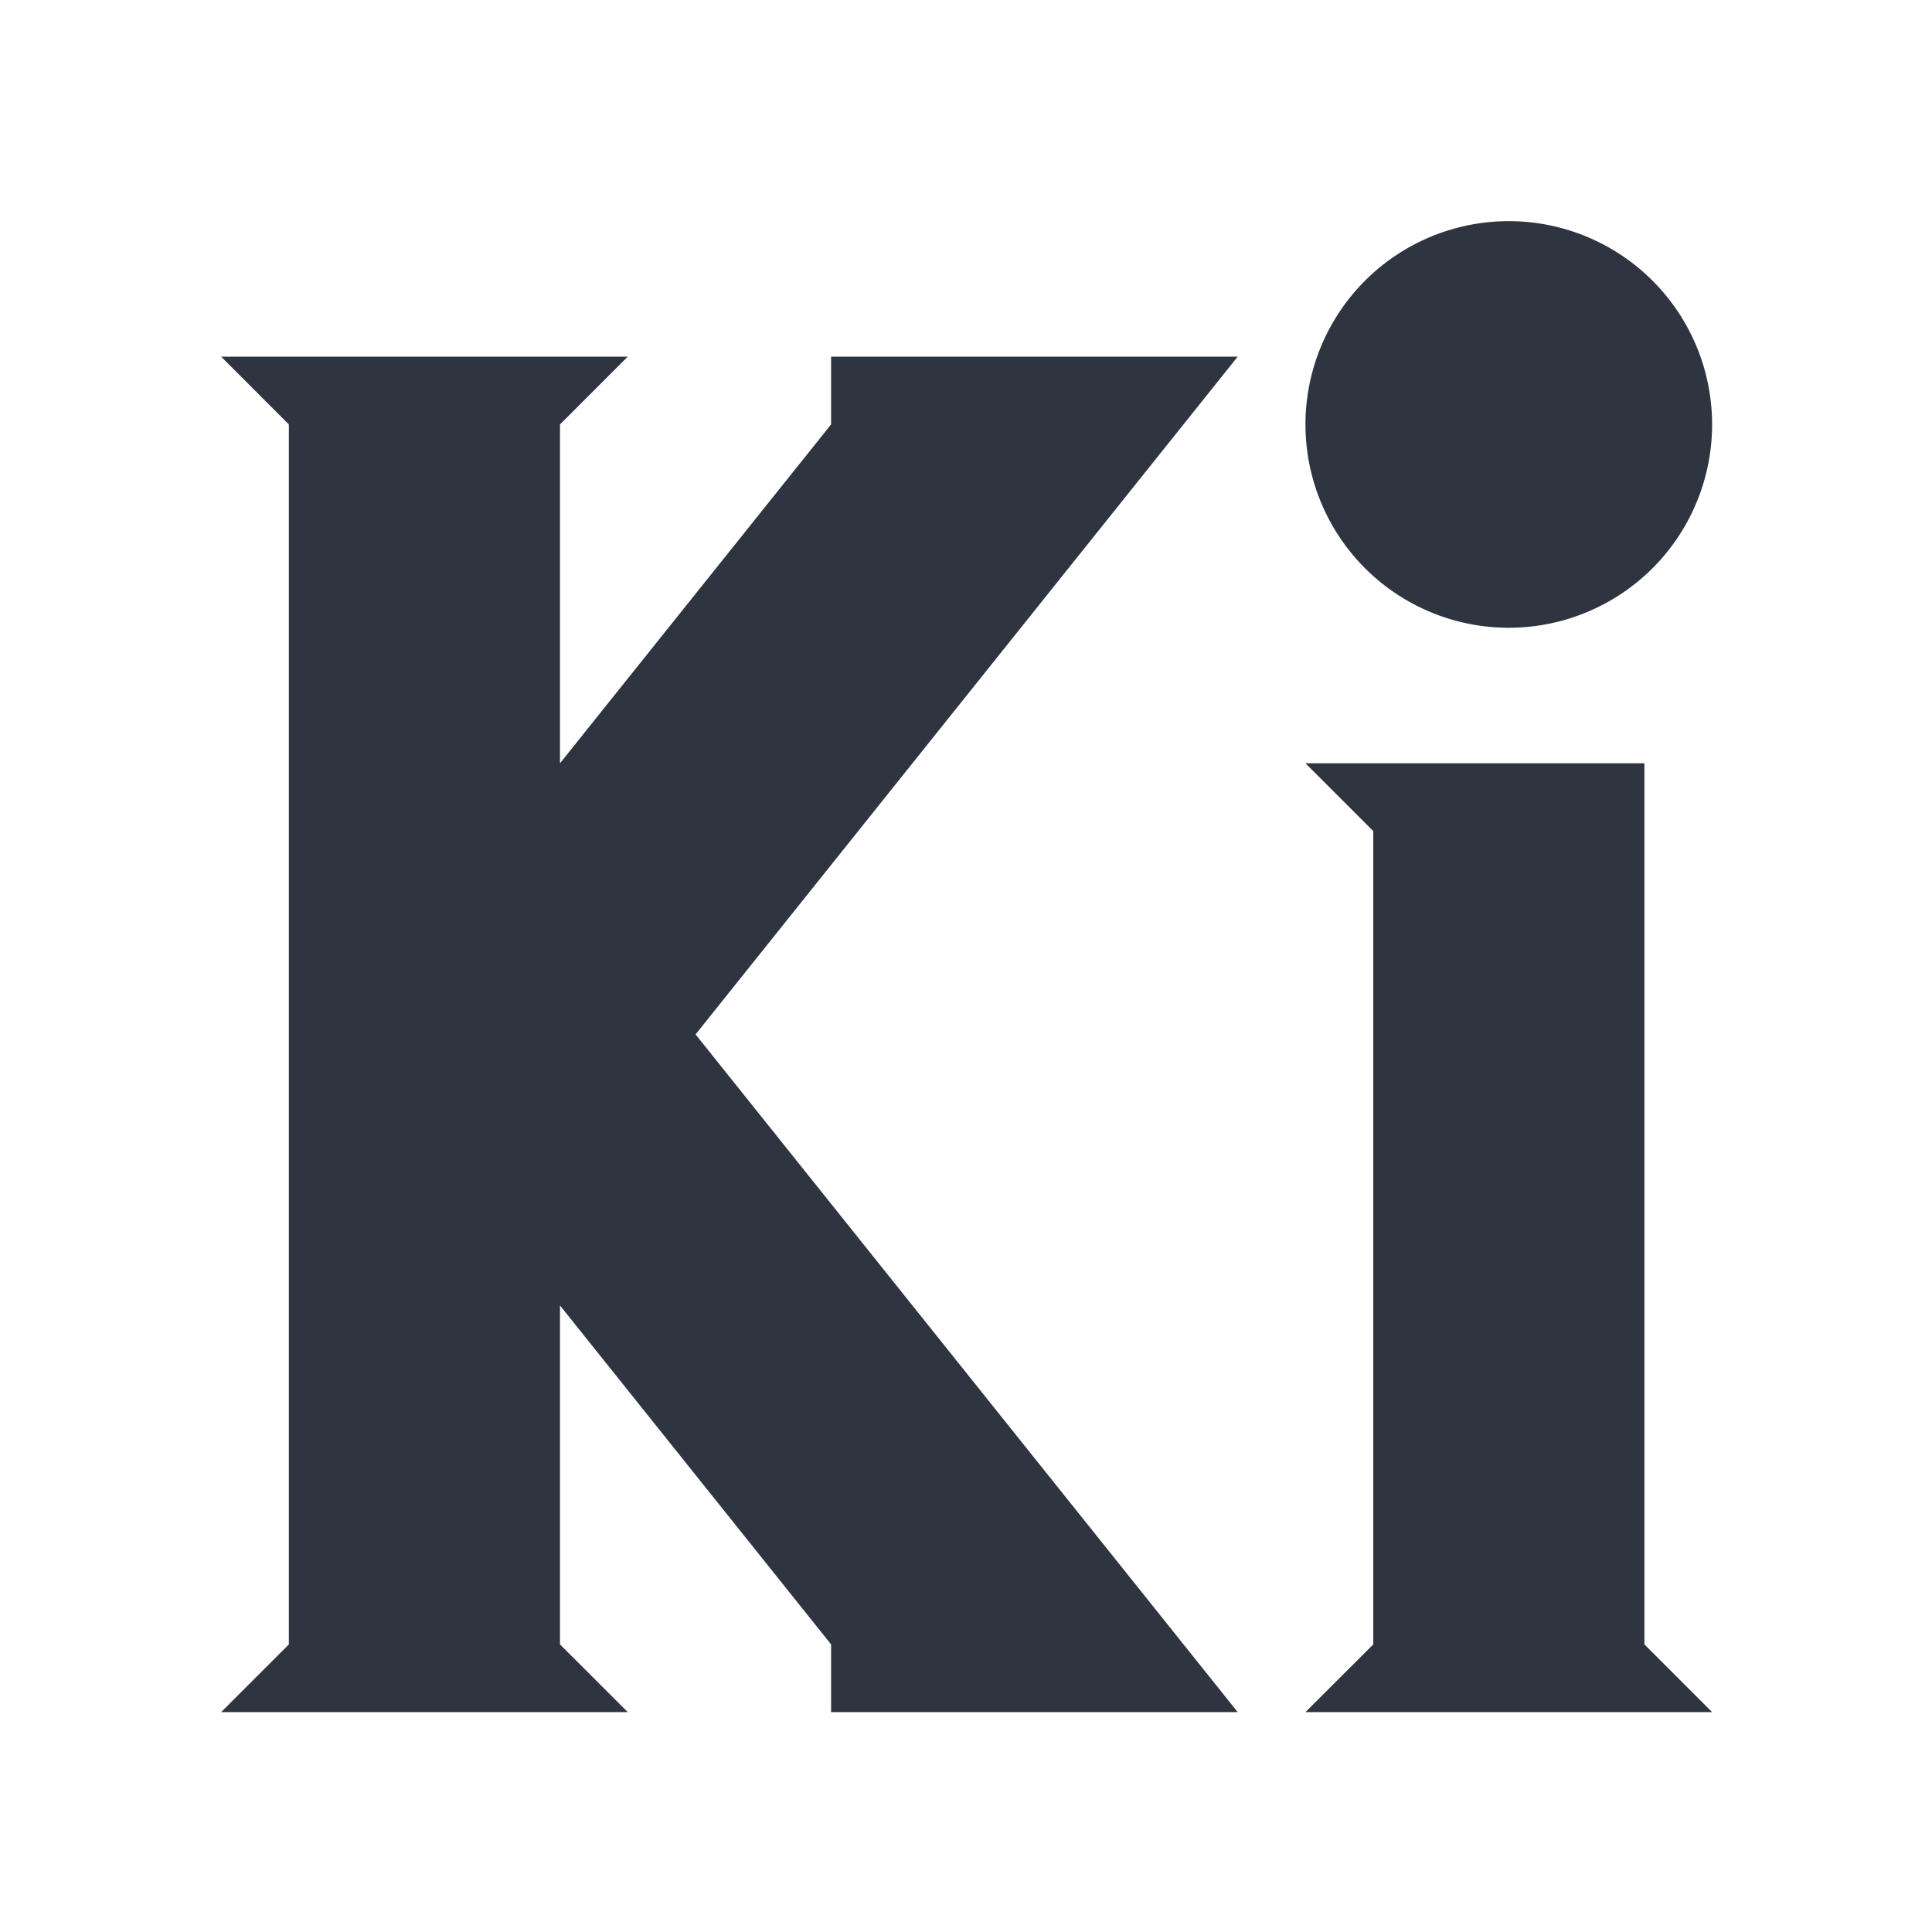 <?xml version='1.0' encoding='UTF-8'?>
<svg xmlns:inkscape="http://www.inkscape.org/namespaces/inkscape" xmlns:sodipodi="http://sodipodi.sourceforge.net/DTD/sodipodi-0.dtd" xmlns="http://www.w3.org/2000/svg" xmlns:svg="http://www.w3.org/2000/svg" xmlns:rdf="http://www.w3.org/1999/02/22-rdf-syntax-ns#" xmlns:cc="http://creativecommons.org/ns#" xmlns:dc="http://purl.org/dc/elements/1.1/" width="64" height="64" version="1.1" viewBox="0 0 16.933 16.933" id="svg7" sodipodi:docname="kicad.svg" inkscape:version="1.4.2 (ebf0e940d0, 2025-05-08)">
  <sodipodi:namedview id="namedview7" pagecolor="#9c4444" bordercolor="#2e3440" borderopacity="0.25" inkscape:showpageshadow="2" inkscape:pageopacity="0.0" inkscape:pagecheckerboard="0" inkscape:deskcolor="#d1d1d1" inkscape:zoom="6.15625" inkscape:cx="15.837563" inkscape:cy="29.64467" inkscape:window-width="1183" inkscape:window-height="941" inkscape:window-x="0" inkscape:window-y="0" inkscape:window-maximized="0" inkscape:current-layer="svg7" showgrid="false"/>
  <defs id="defs2">
    <style id="current-color-scheme" type="text/css">.ColorScheme-Text {color:#2e3440} .ColorScheme-Highlight {color:#3b4252}</style>
  </defs>
  <path id="path878" style="fill:#2e3440;fill-opacity:1" class="ColorScheme-Text" d="M 48 10.001 A 6 6 0 0 0 41.999 16 A 6 6 0 0 0 48 22 A 6 6 0 0 0 53.999 16 A 6 6 0 0 0 48 10.001 z M 10.001 14 L 11.999 16 L 11.999 52.001 L 10.001 53.999 L 22 53.999 L 20 52.001 L 20 41.999 L 28 52.001 L 28 53.999 L 39.999 53.999 L 24.001 34 L 39.999 14 L 28 14 L 28 16 L 20 25.999 L 20 16 L 22 14 L 10.001 14 z M 41.999 25.999 L 44 28 L 44 52.001 L 41.999 53.999 L 53.999 53.999 L 52.001 52.001 L 52.001 25.999 L 41.999 25.999 z " transform="matrix(0.297,0,0,0.297,-1.032,-1.032)"/>
</svg>

